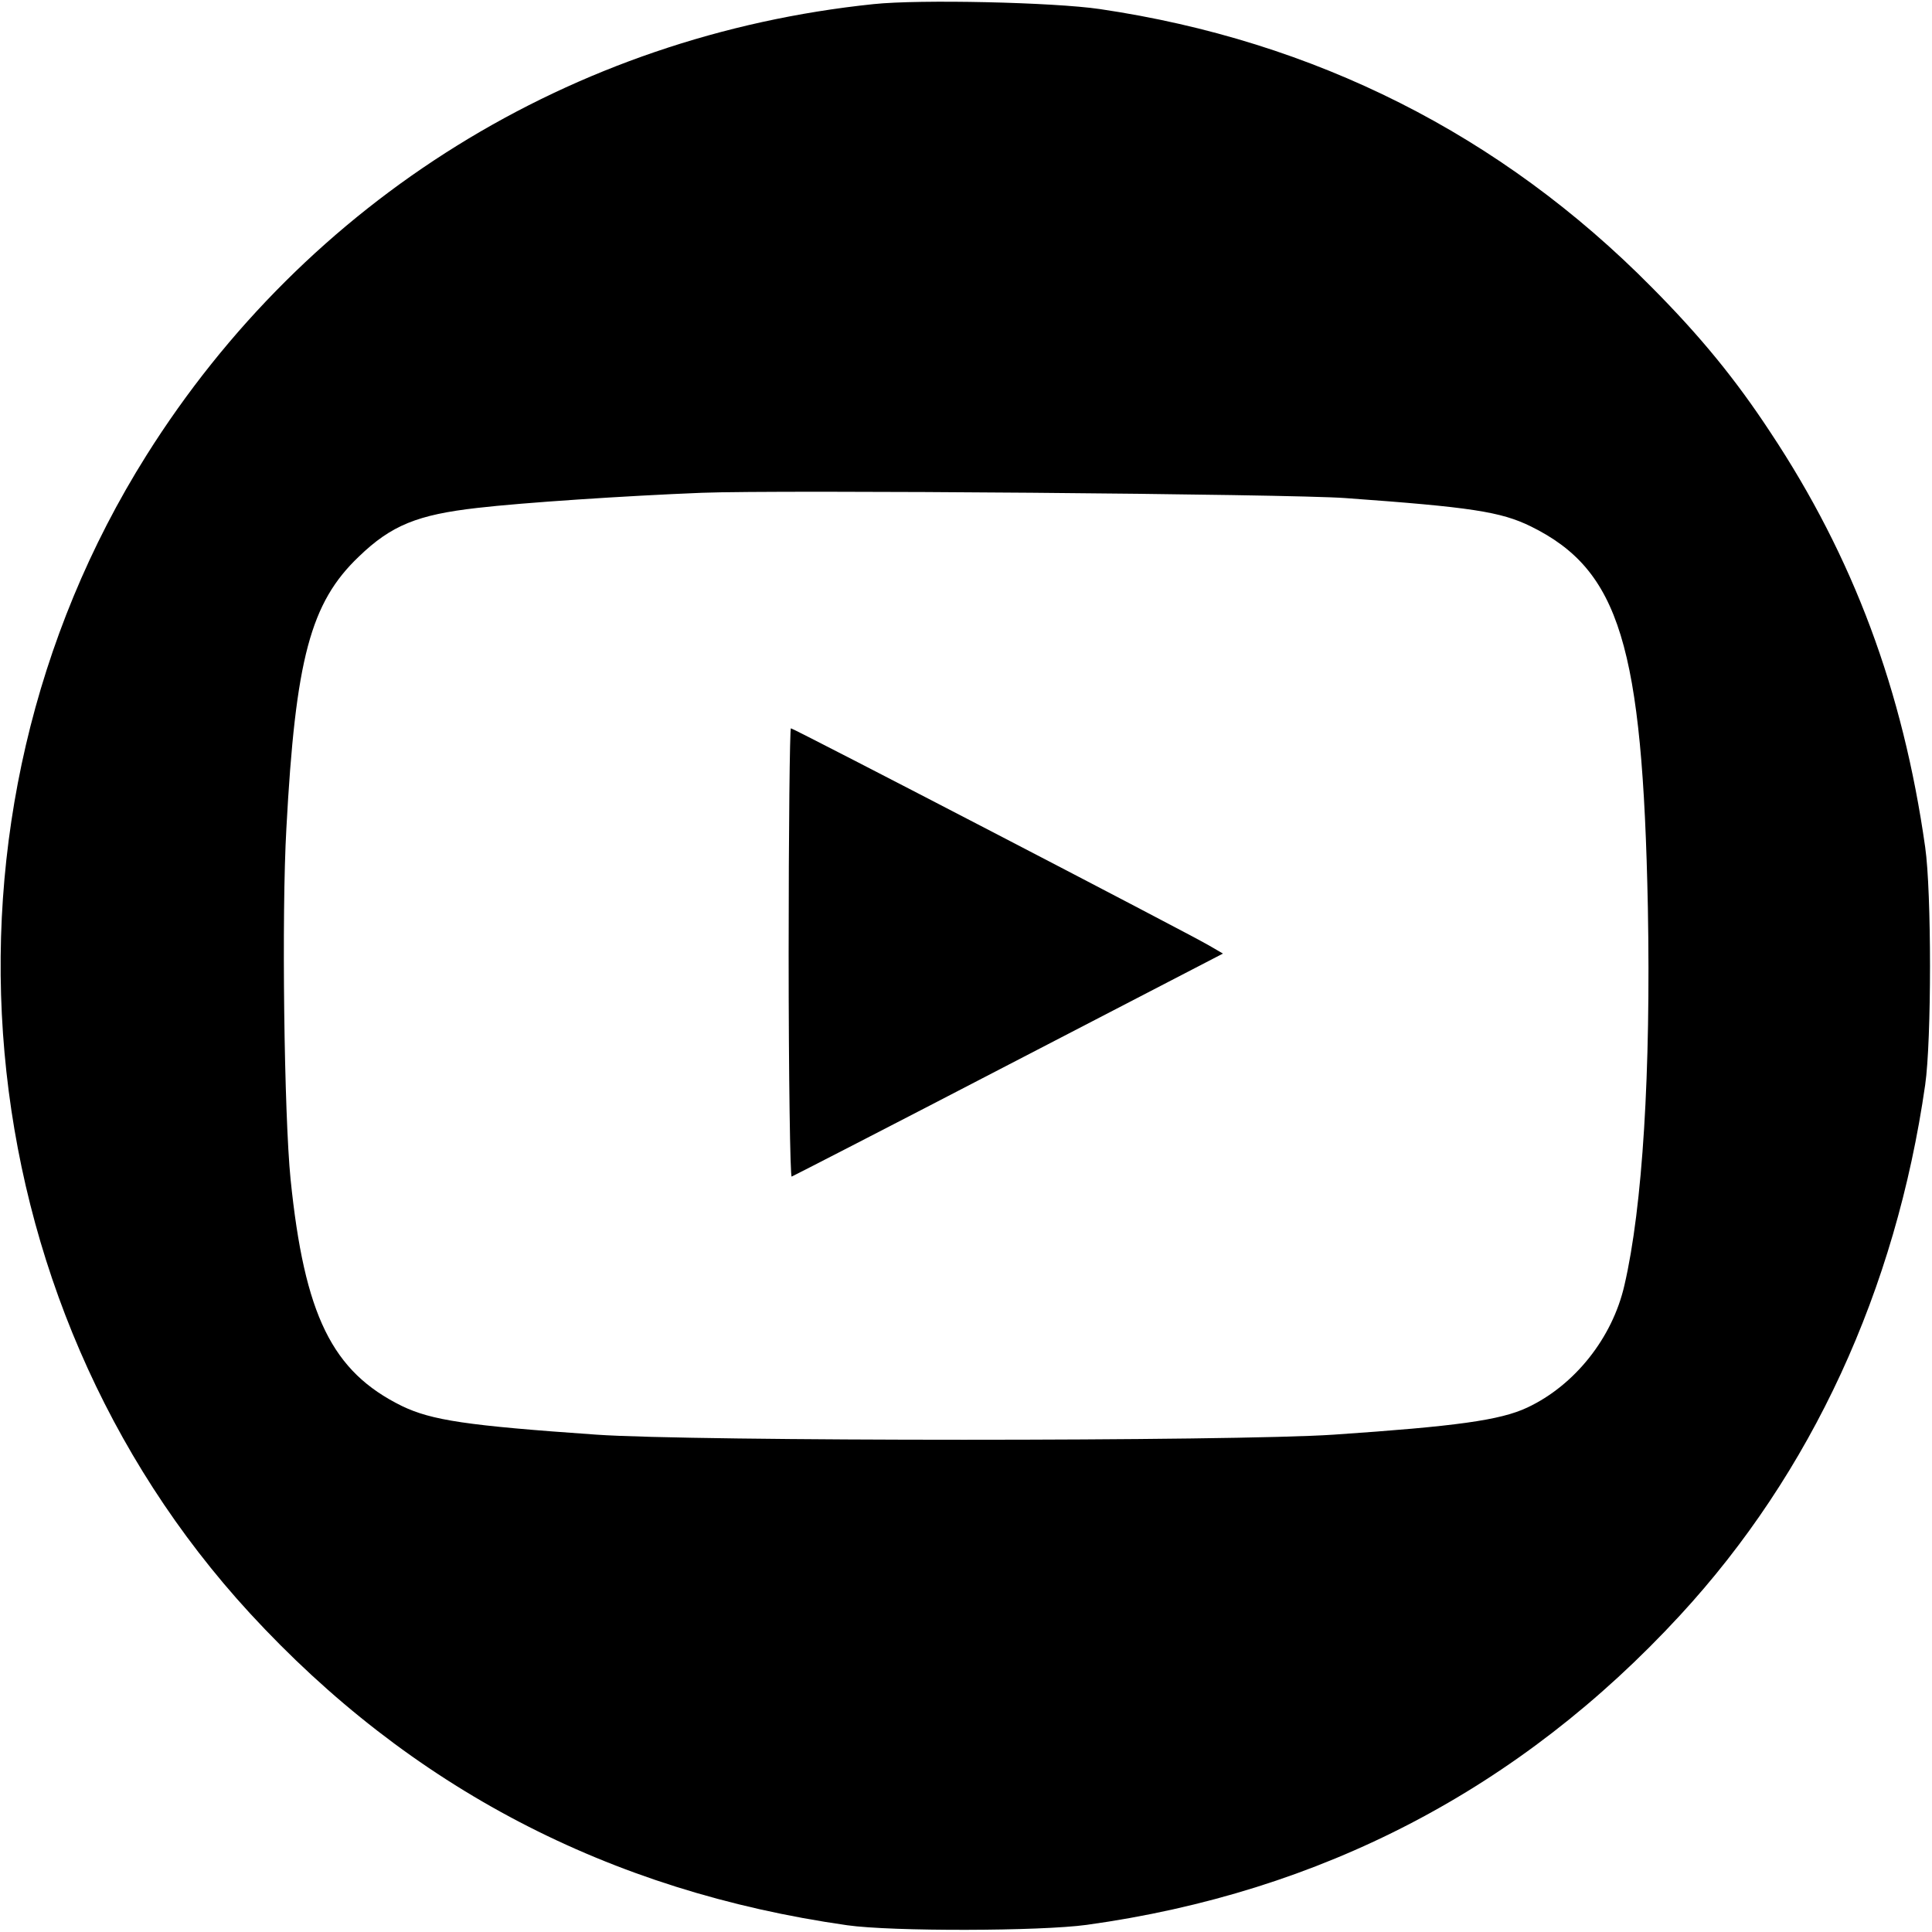 <svg width="30" height="30" viewBox="0 0 30 30" fill="none" xmlns="http://www.w3.org/2000/svg">
<g clip-path="url(#clip0_38_75)">
<path d="M13.564 0.064C8.877 0.551 4.769 3.1 2.273 7.072C-1.266 12.703 -0.598 20.18 3.879 25.049C6.369 27.756 9.451 29.367 13.154 29.895C13.851 29.994 16.154 29.988 16.875 29.889C20.519 29.385 23.601 27.779 26.086 25.084C28.131 22.869 29.437 20.033 29.894 16.846C29.994 16.154 29.994 13.846 29.894 13.154C29.549 10.717 28.775 8.648 27.492 6.715C26.953 5.894 26.408 5.226 25.646 4.459C23.308 2.092 20.414 0.633 17.08 0.141C16.359 0.035 14.279 -0.012 13.564 0.064ZM20.889 7.734C22.846 7.875 23.303 7.945 23.771 8.174C25.148 8.853 25.506 10.025 25.588 14.092C25.635 16.641 25.506 18.744 25.224 19.957C25.037 20.777 24.451 21.51 23.719 21.855C23.297 22.055 22.605 22.148 20.713 22.277C19.172 22.383 10.752 22.383 9.258 22.277C7.248 22.137 6.703 22.055 6.24 21.832C5.156 21.299 4.728 20.426 4.512 18.311C4.412 17.314 4.371 14.197 4.447 12.861C4.588 10.23 4.822 9.357 5.572 8.643C6.076 8.156 6.486 7.992 7.412 7.887C8.115 7.805 9.715 7.699 10.898 7.652C12.094 7.605 20.027 7.67 20.889 7.734Z" fill="black"/>
<path d="M12.246 14.801C12.246 16.723 12.27 18.281 12.293 18.27C12.322 18.258 13.84 17.479 15.668 16.529L18.99 14.807L18.768 14.678C18.416 14.473 12.322 11.309 12.281 11.309C12.264 11.309 12.246 12.879 12.246 14.801Z" fill="black"/>
</g>
<defs>
<clipPath id="clip0_38_75">
<rect width="30" height="30" fill="white"/>
</clipPath>
</defs>
</svg>
